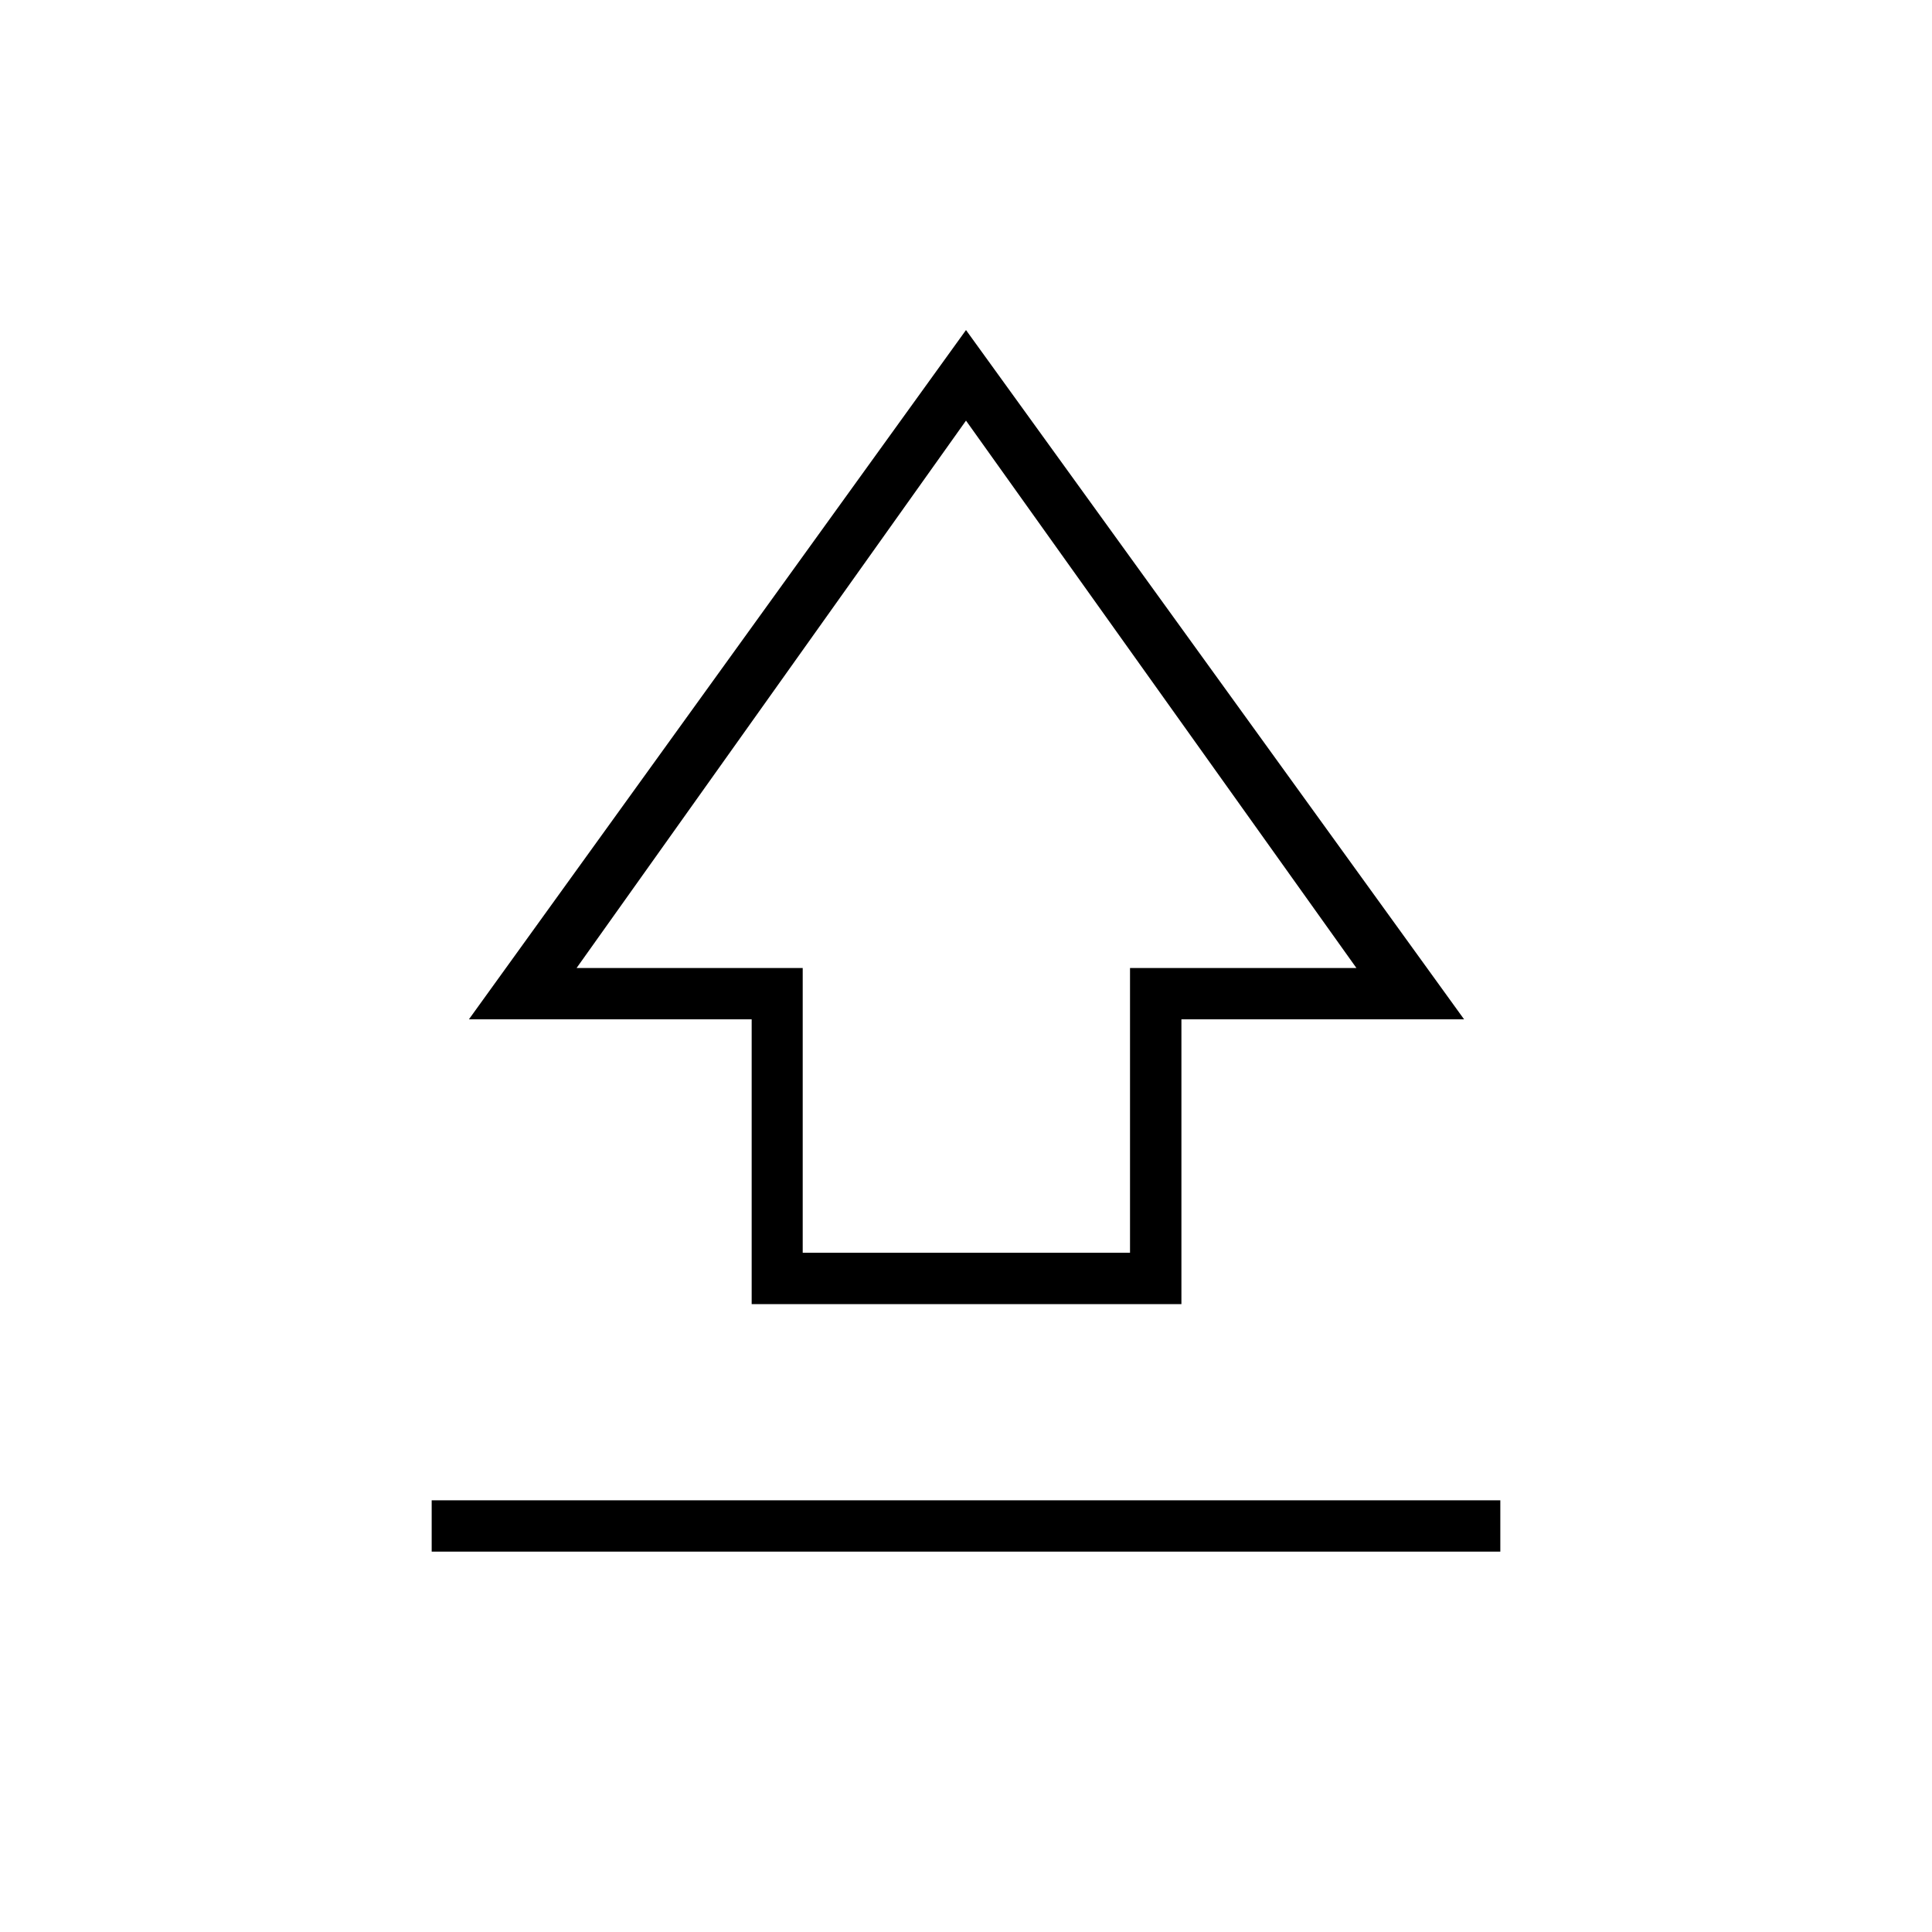 <svg xmlns="http://www.w3.org/2000/svg" height="24" viewBox="0 96 960 960" width="24"><path d="M373.5 744V602.5H233L480 260l247.5 342.5H587.038V744H373.5Zm25.362-25.5H561.5V577H674L480 305 286.5 577h112.362v141.5ZM480 511ZM214.5 867v-25.5h531V867h-531Z"/></svg>